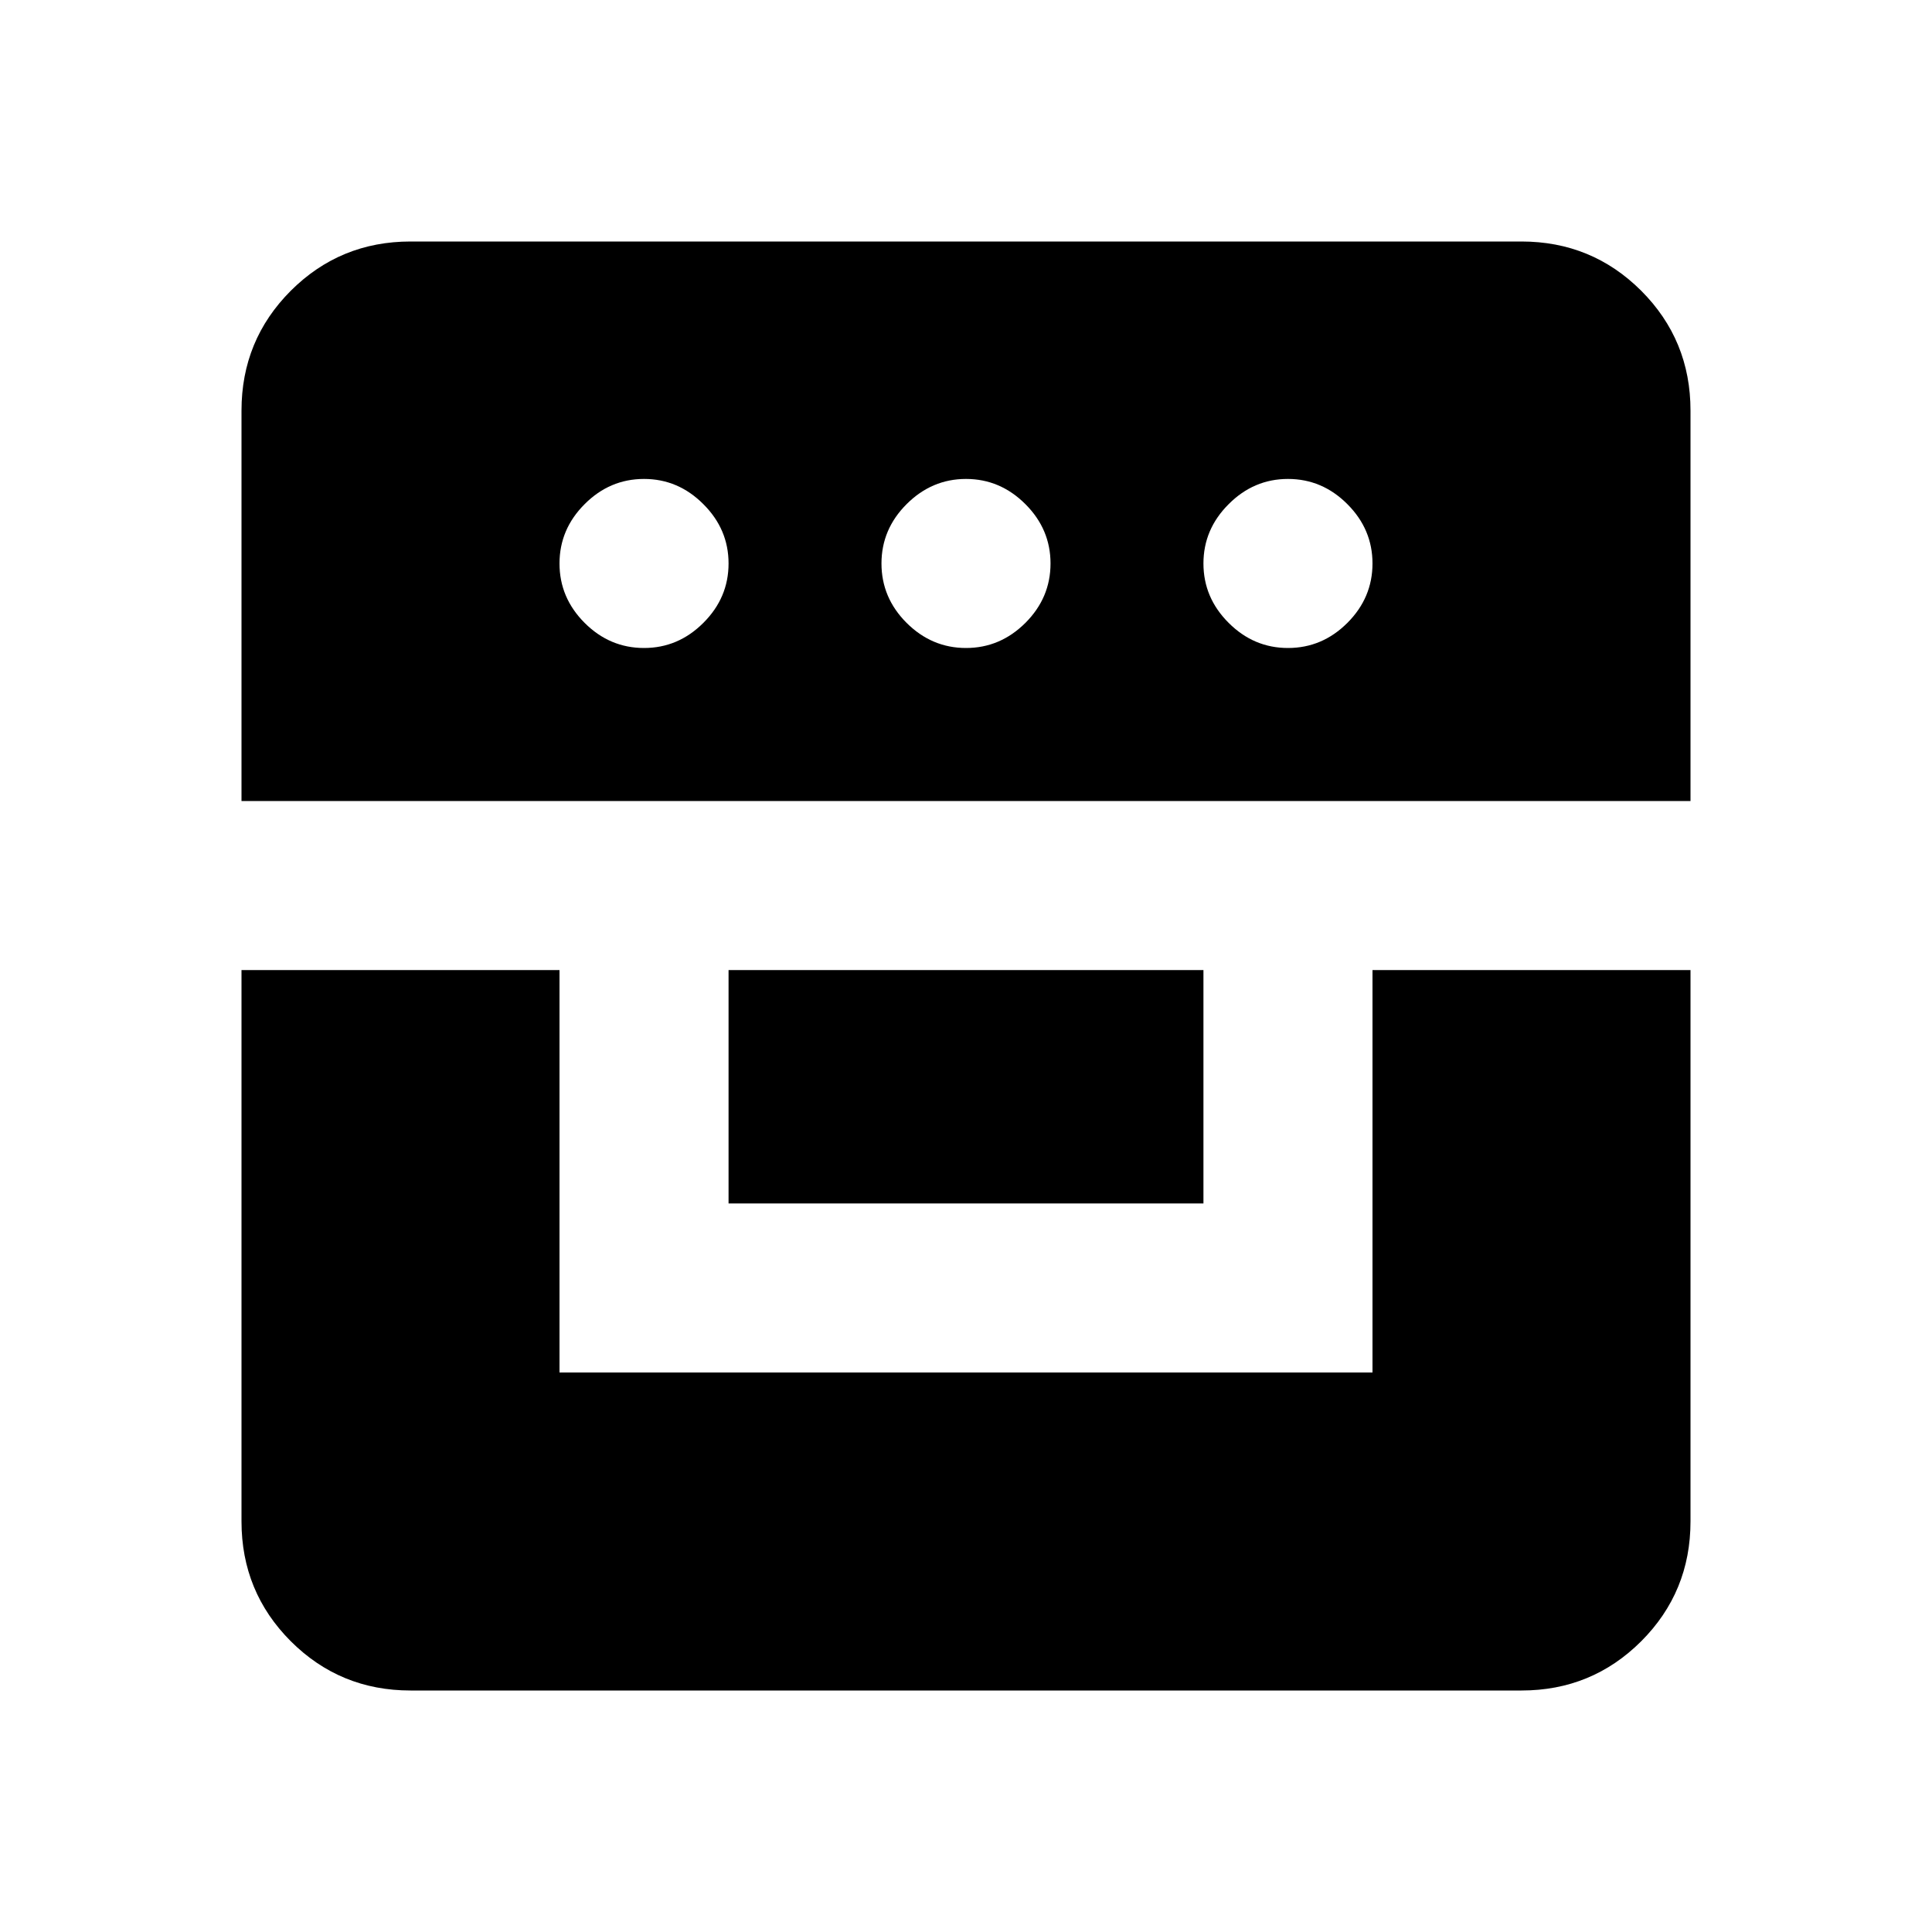 <svg xmlns="http://www.w3.org/2000/svg" height="20" width="20"><path d="M2.5 10.042H5.792V14.208H14.208V10.042H17.5V15.75Q17.5 16.479 16.99 16.99Q16.479 17.5 15.75 17.5H4.25Q3.521 17.5 3.01 16.99Q2.5 16.479 2.5 15.75ZM7.542 12.458V10.042H12.458V12.458ZM2.5 8.292V4.25Q2.5 3.521 3.01 3.01Q3.521 2.5 4.25 2.5H15.75Q16.479 2.5 16.99 3.01Q17.5 3.521 17.5 4.25V8.292ZM6.667 6.708Q7.021 6.708 7.281 6.448Q7.542 6.188 7.542 5.833Q7.542 5.479 7.281 5.219Q7.021 4.958 6.667 4.958Q6.312 4.958 6.052 5.219Q5.792 5.479 5.792 5.833Q5.792 6.188 6.052 6.448Q6.312 6.708 6.667 6.708ZM10 6.708Q10.354 6.708 10.615 6.448Q10.875 6.188 10.875 5.833Q10.875 5.479 10.615 5.219Q10.354 4.958 10 4.958Q9.646 4.958 9.385 5.219Q9.125 5.479 9.125 5.833Q9.125 6.188 9.385 6.448Q9.646 6.708 10 6.708ZM13.333 6.708Q13.688 6.708 13.948 6.448Q14.208 6.188 14.208 5.833Q14.208 5.479 13.948 5.219Q13.688 4.958 13.333 4.958Q12.979 4.958 12.719 5.219Q12.458 5.479 12.458 5.833Q12.458 6.188 12.719 6.448Q12.979 6.708 13.333 6.708Z"/></svg>